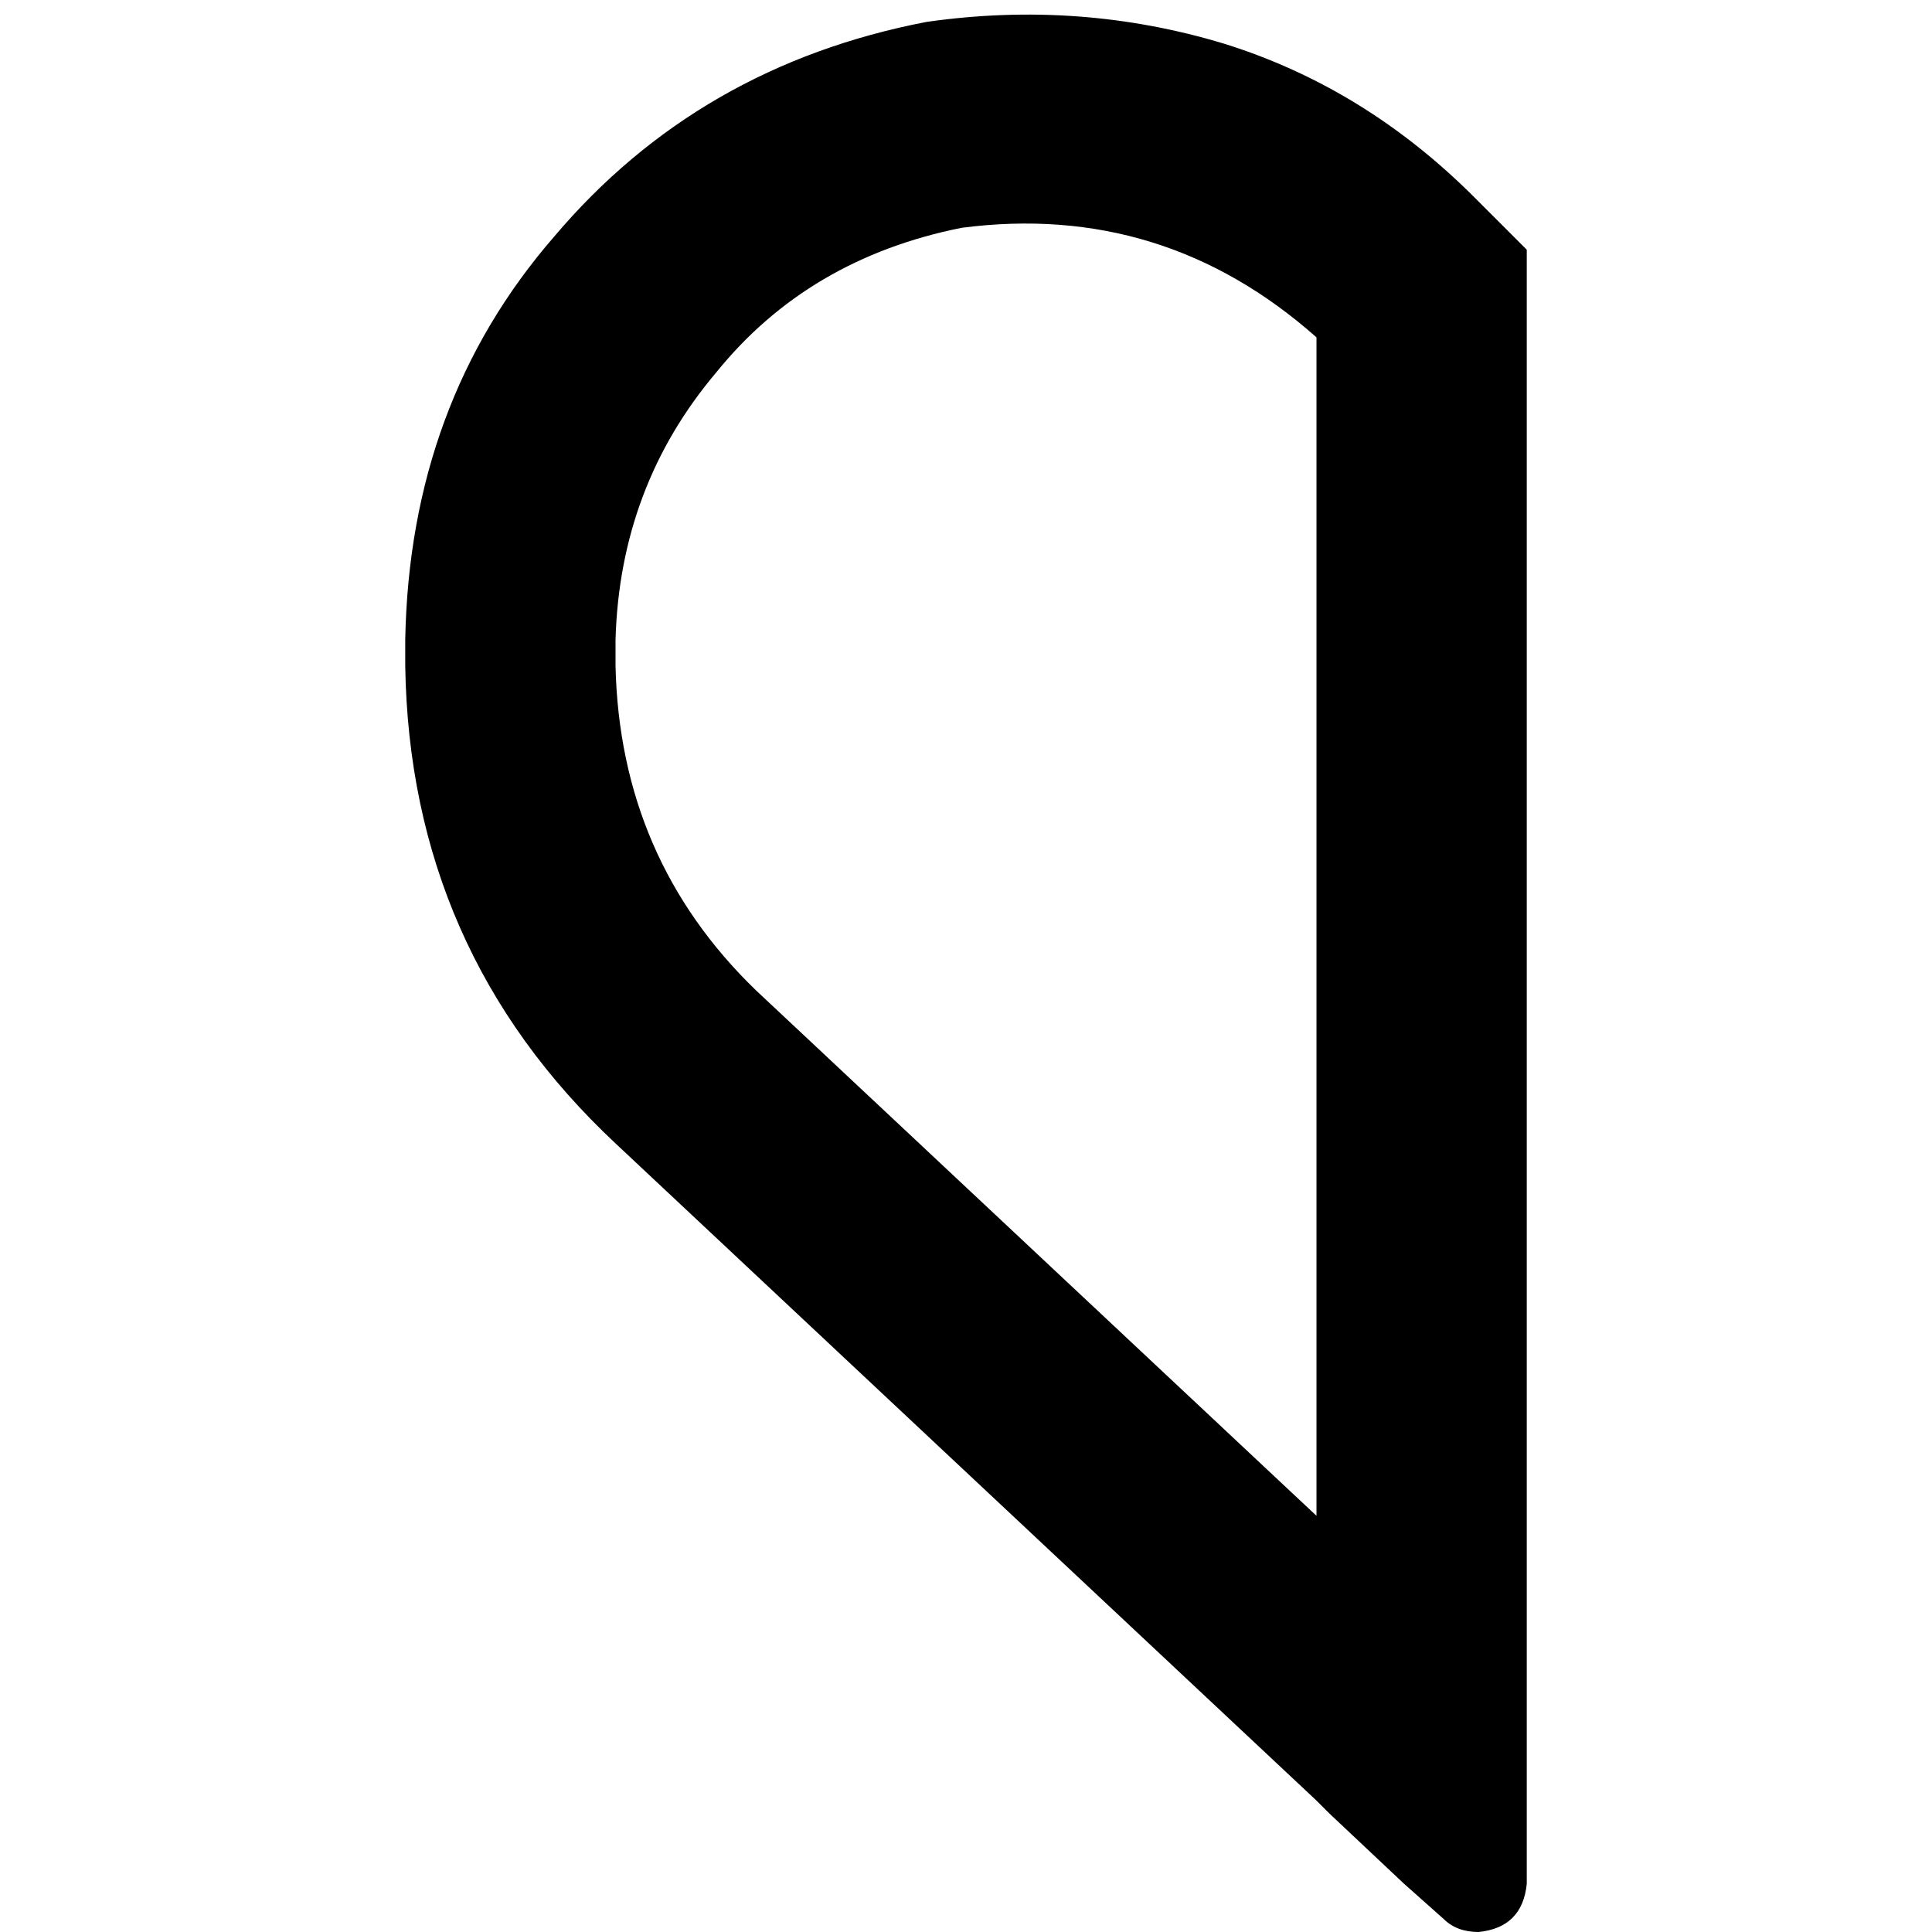 <svg xmlns="http://www.w3.org/2000/svg" viewBox="0 0 512 512">
  <path d="M 382.549 508.517 Q 386.032 512 391.837 512 Q 403.447 510.839 404.608 499.229 L 404.608 484.136 L 404.608 484.136 L 404.608 458.594 L 404.608 458.594 L 404.608 452.789 L 404.608 452.789 L 404.608 66.177 L 404.608 66.177 L 390.676 52.245 L 390.676 52.245 Q 361.651 23.22 324.499 11.61 Q 286.186 0 245.551 5.805 Q 185.179 17.415 146.866 62.694 Q 108.553 106.812 107.392 169.506 L 107.392 176.472 L 107.392 176.472 Q 108.553 251.937 163.12 303.02 L 348.88 477.17 L 348.88 477.17 L 352.363 480.653 L 352.363 480.653 L 372.1 499.229 L 372.1 499.229 L 382.549 508.517 L 382.549 508.517 Z M 348.88 401.705 L 200.272 262.385 L 348.88 401.705 L 200.272 262.385 Q 164.281 227.556 163.12 176.472 L 163.12 169.506 L 163.12 169.506 Q 164.281 128.871 189.823 98.685 Q 214.204 68.499 254.839 60.372 Q 308.245 53.406 348.88 89.397 L 348.88 401.705 L 348.88 401.705 Z" />
</svg>